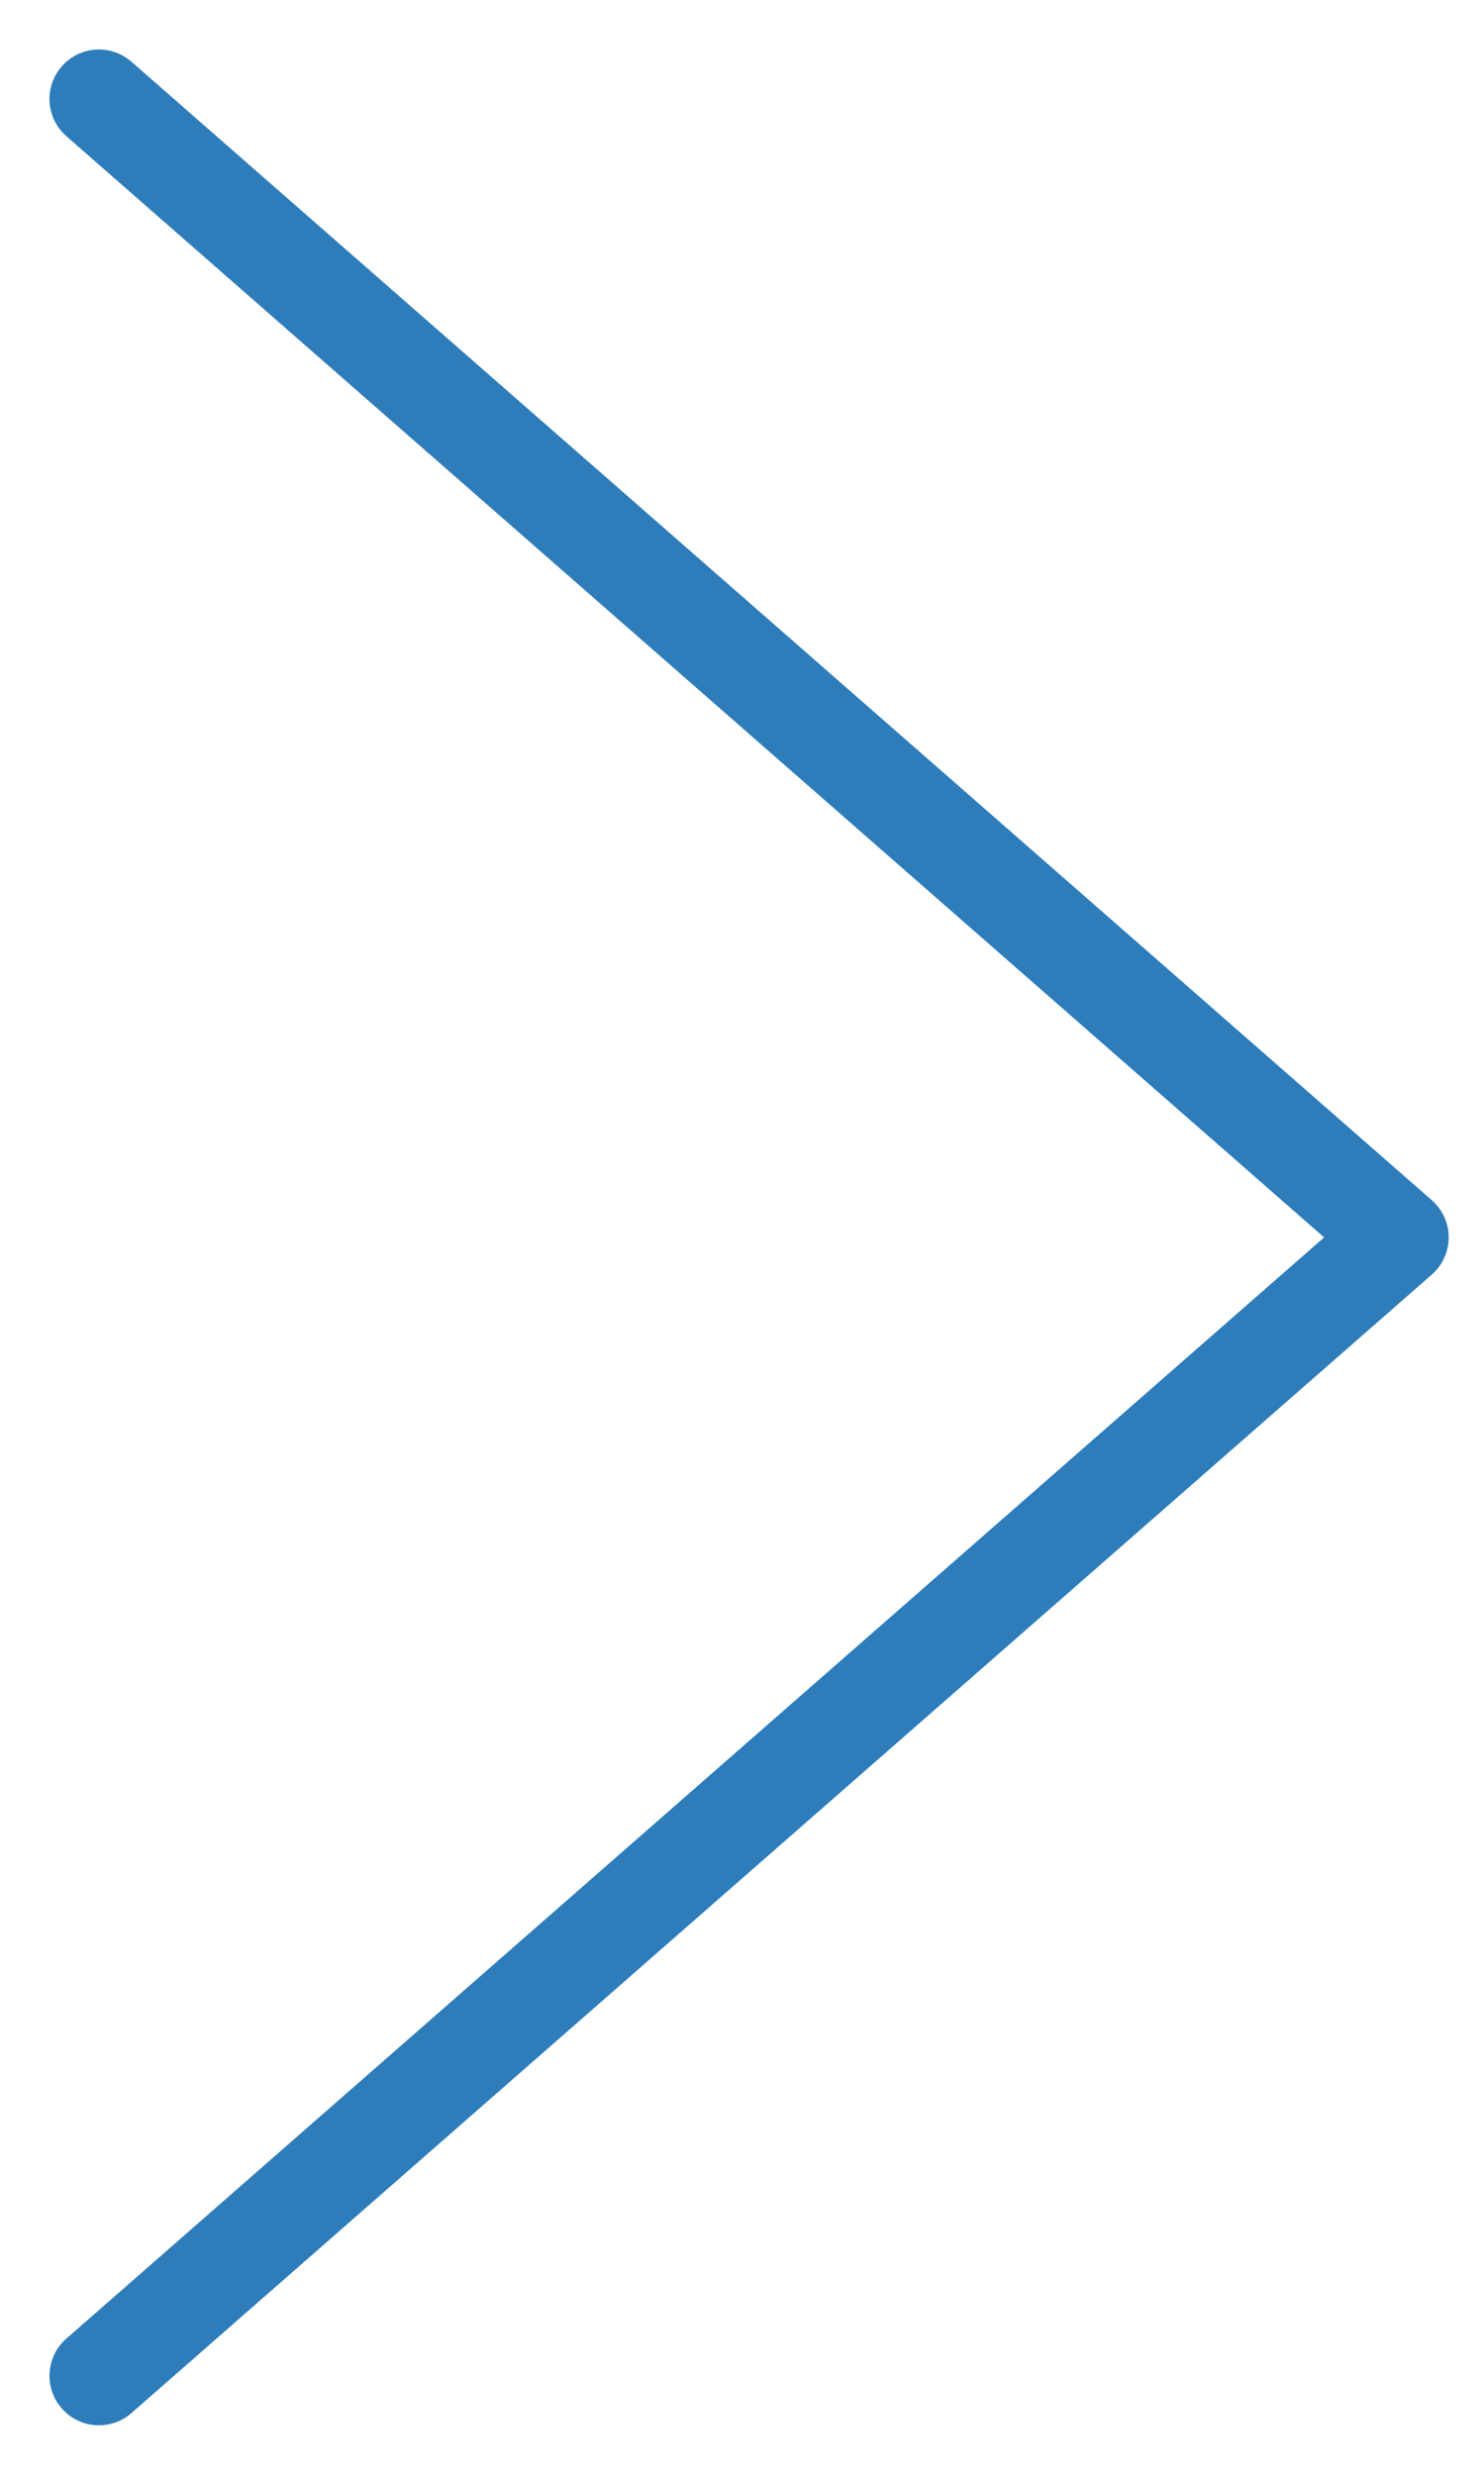 <?xml version="1.0" encoding="UTF-8"?>
<svg width="15px" height="25px" viewBox="0 0 15 25" version="1.1" xmlns="http://www.w3.org/2000/svg" xmlns:xlink="http://www.w3.org/1999/xlink">
    <!-- Generator: Sketch 54.1 (76490) - https://sketchapp.com -->
    <title>Stroke 43</title>
    <desc>Created with Sketch.</desc>
    <g id="Page-1" stroke="none" stroke-width="1" fill="none" fill-rule="evenodd">
        <g id="Lesmodule_5" transform="translate(-1794, -680)" fill="#2E7DBA" fill-rule="nonzero">
            <g id="Group-2" transform="translate(1710, 680)">
                <g id="Stroke-43" transform="translate(84, 0)">
                    <path d="M0.671,23.624 C0.463,23.806 0.442,24.121 0.624,24.329 C0.806,24.537 1.121,24.558 1.329,24.376 L14.472,12.876 C14.7,12.677 14.7,12.323 14.472,12.124 L1.329,0.624 C1.121,0.442 0.806,0.463 0.624,0.671 C0.442,0.879 0.463,1.194 0.671,1.376 L13.384,12.5 L0.671,23.624 Z"></path>
                </g>
            </g>
        </g>
    </g>
</svg>